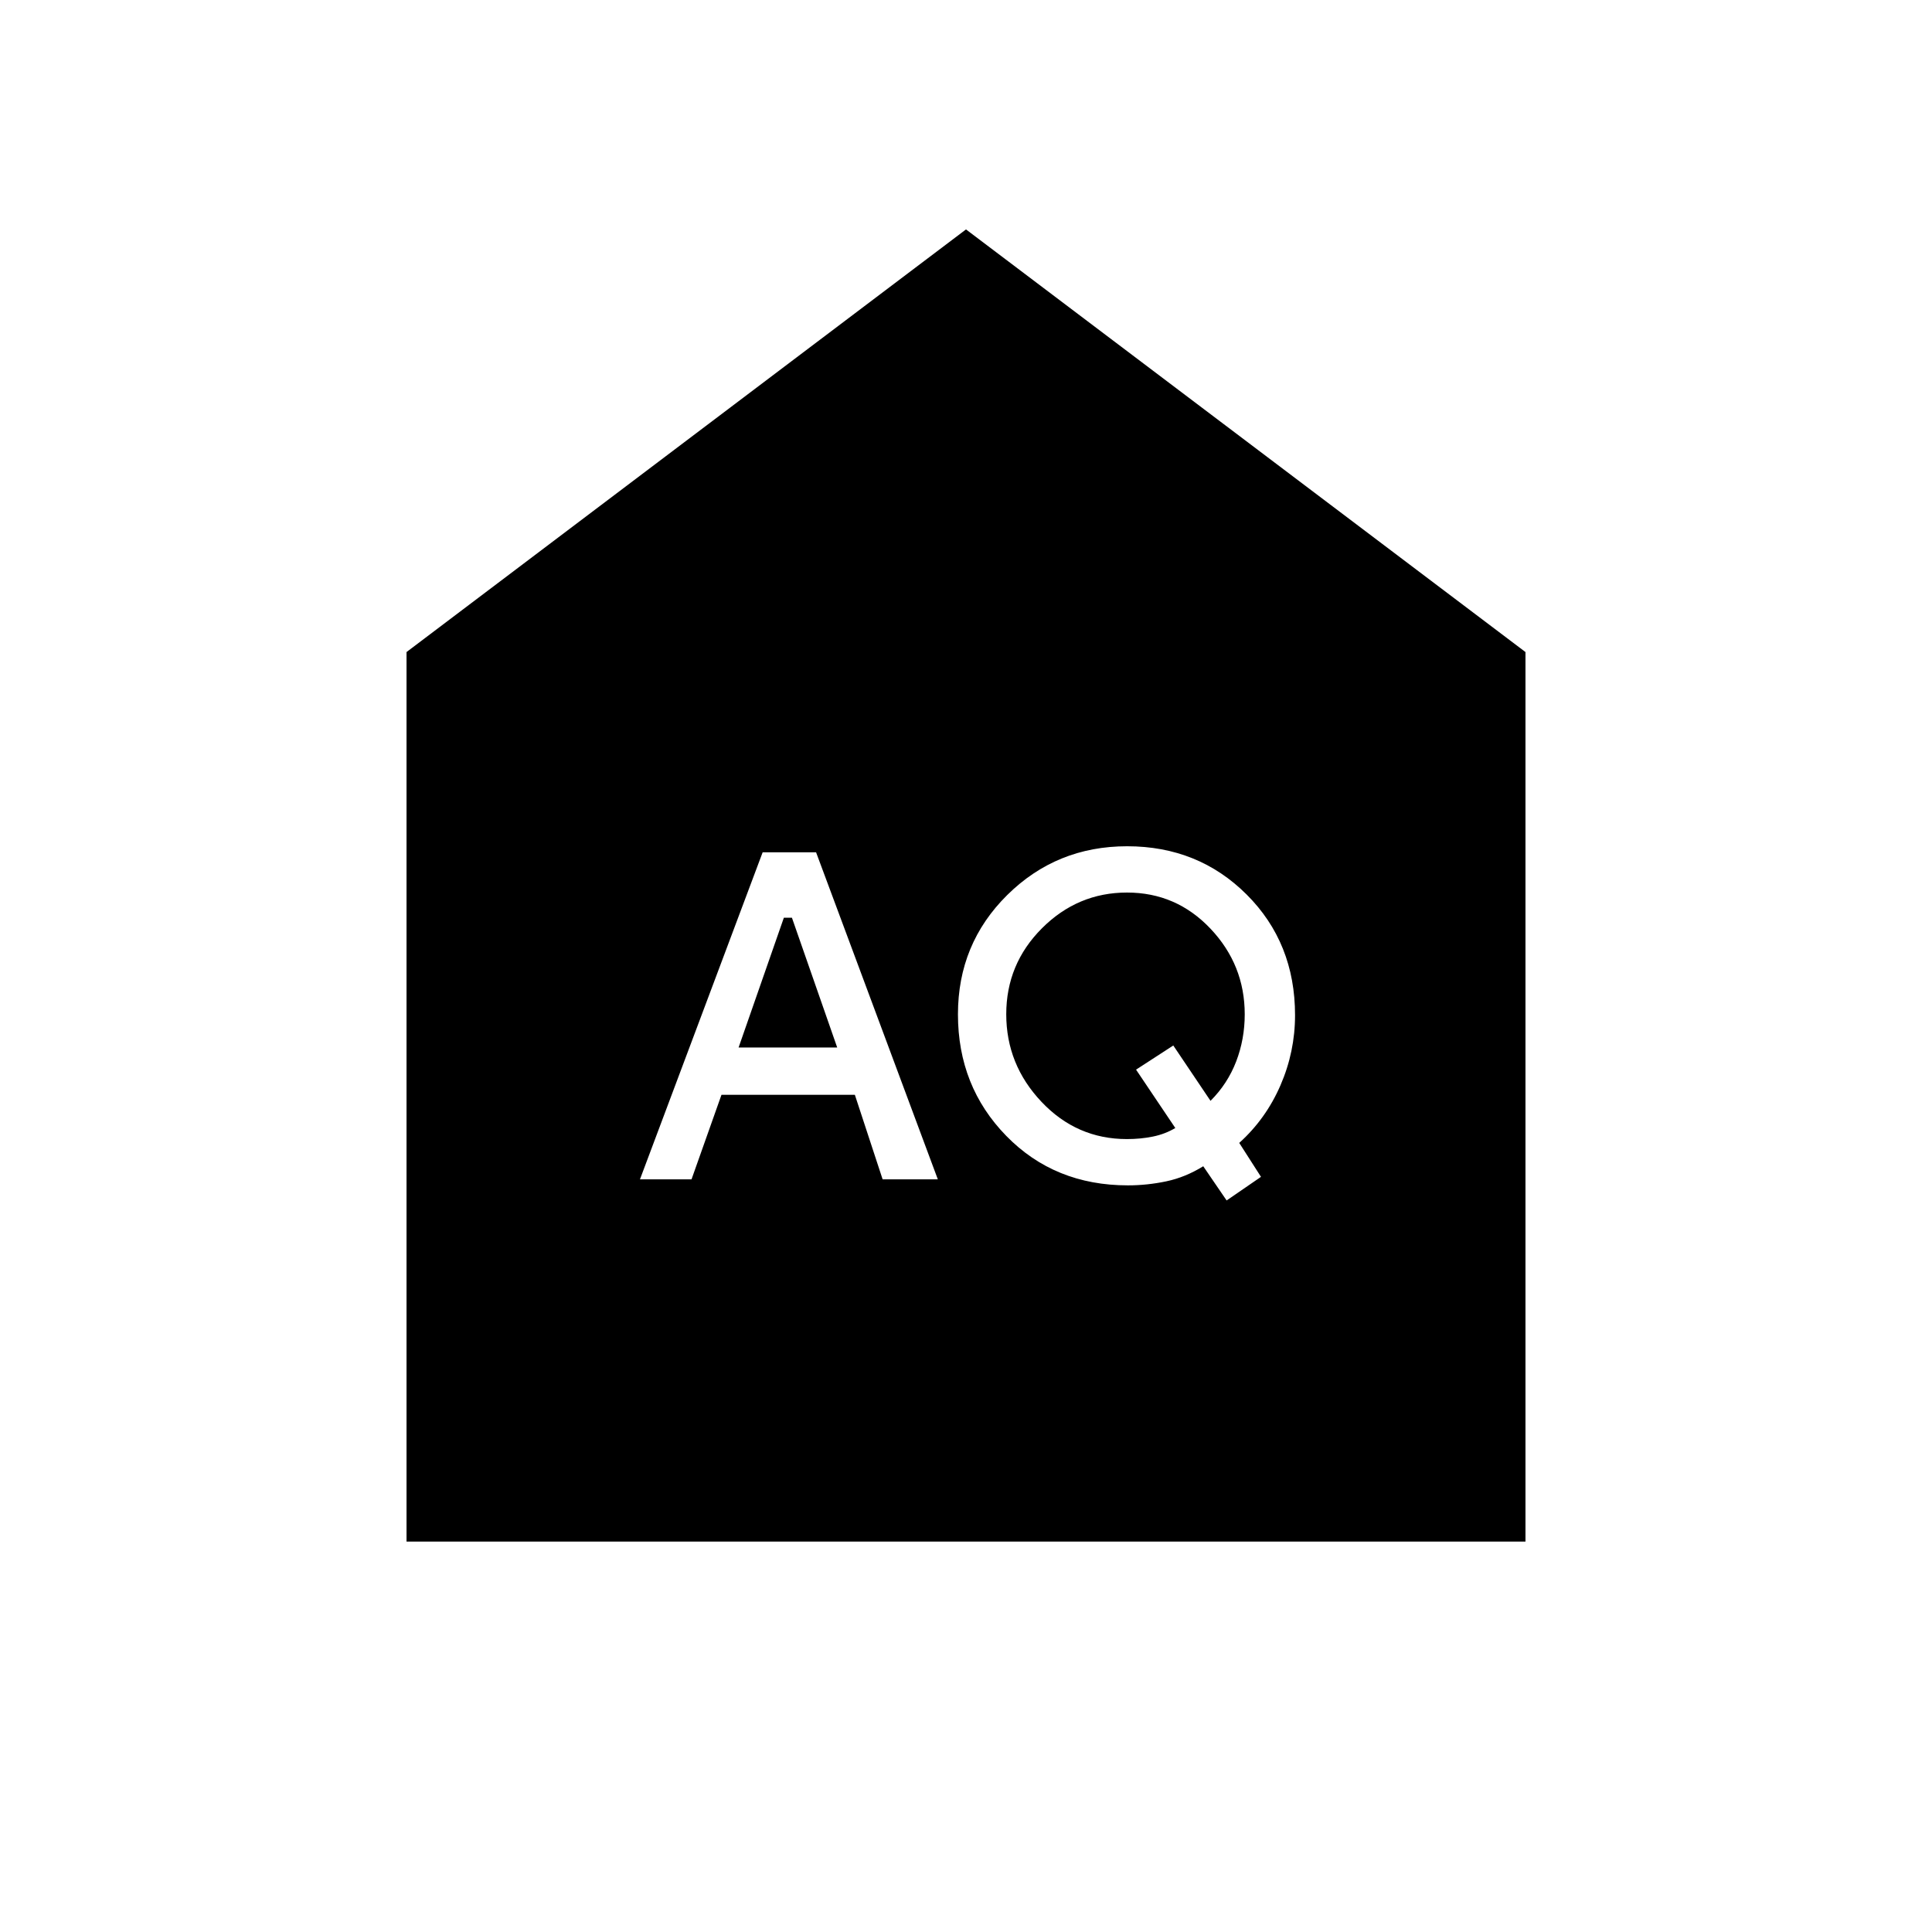 <svg xmlns="http://www.w3.org/2000/svg" height="20" viewBox="0 -960 960 960" width="20"><path d="m367-439.5 22.5-64.5h4l22.5 64.5h-49ZM559.94-394q-24.94 0-42.44-18.519-17.5-18.519-17.5-43.5t17.746-42.731Q535.493-516.5 560-516.5q24.5 0 41.5 17.973t17 42.527q0 12.357-4.25 23.429Q610-421.5 601.5-413L583-440.5l-18.5 12 19.5 29q-5 3-11.09 4.25T559.94-394ZM318-374h25.615l14.885-42h66.273l13.795 42H466l-60.5-162.5h-26.541L318-374Zm291.5 10.5 17.077-11.731-10.808-16.865Q629-404 636.25-420.702q7.25-16.703 7.25-34.85 0-35.948-24.034-59.948-24.035-24-59.418-24-35.048 0-59.548 24.221T476-456q0 35.82 24 60.41Q524-371 560.453-371q9.547 0 19.047-2t18.385-7.5l11.615 17ZM202-194v-442l278-210 278 210v442H202Z"/></svg>